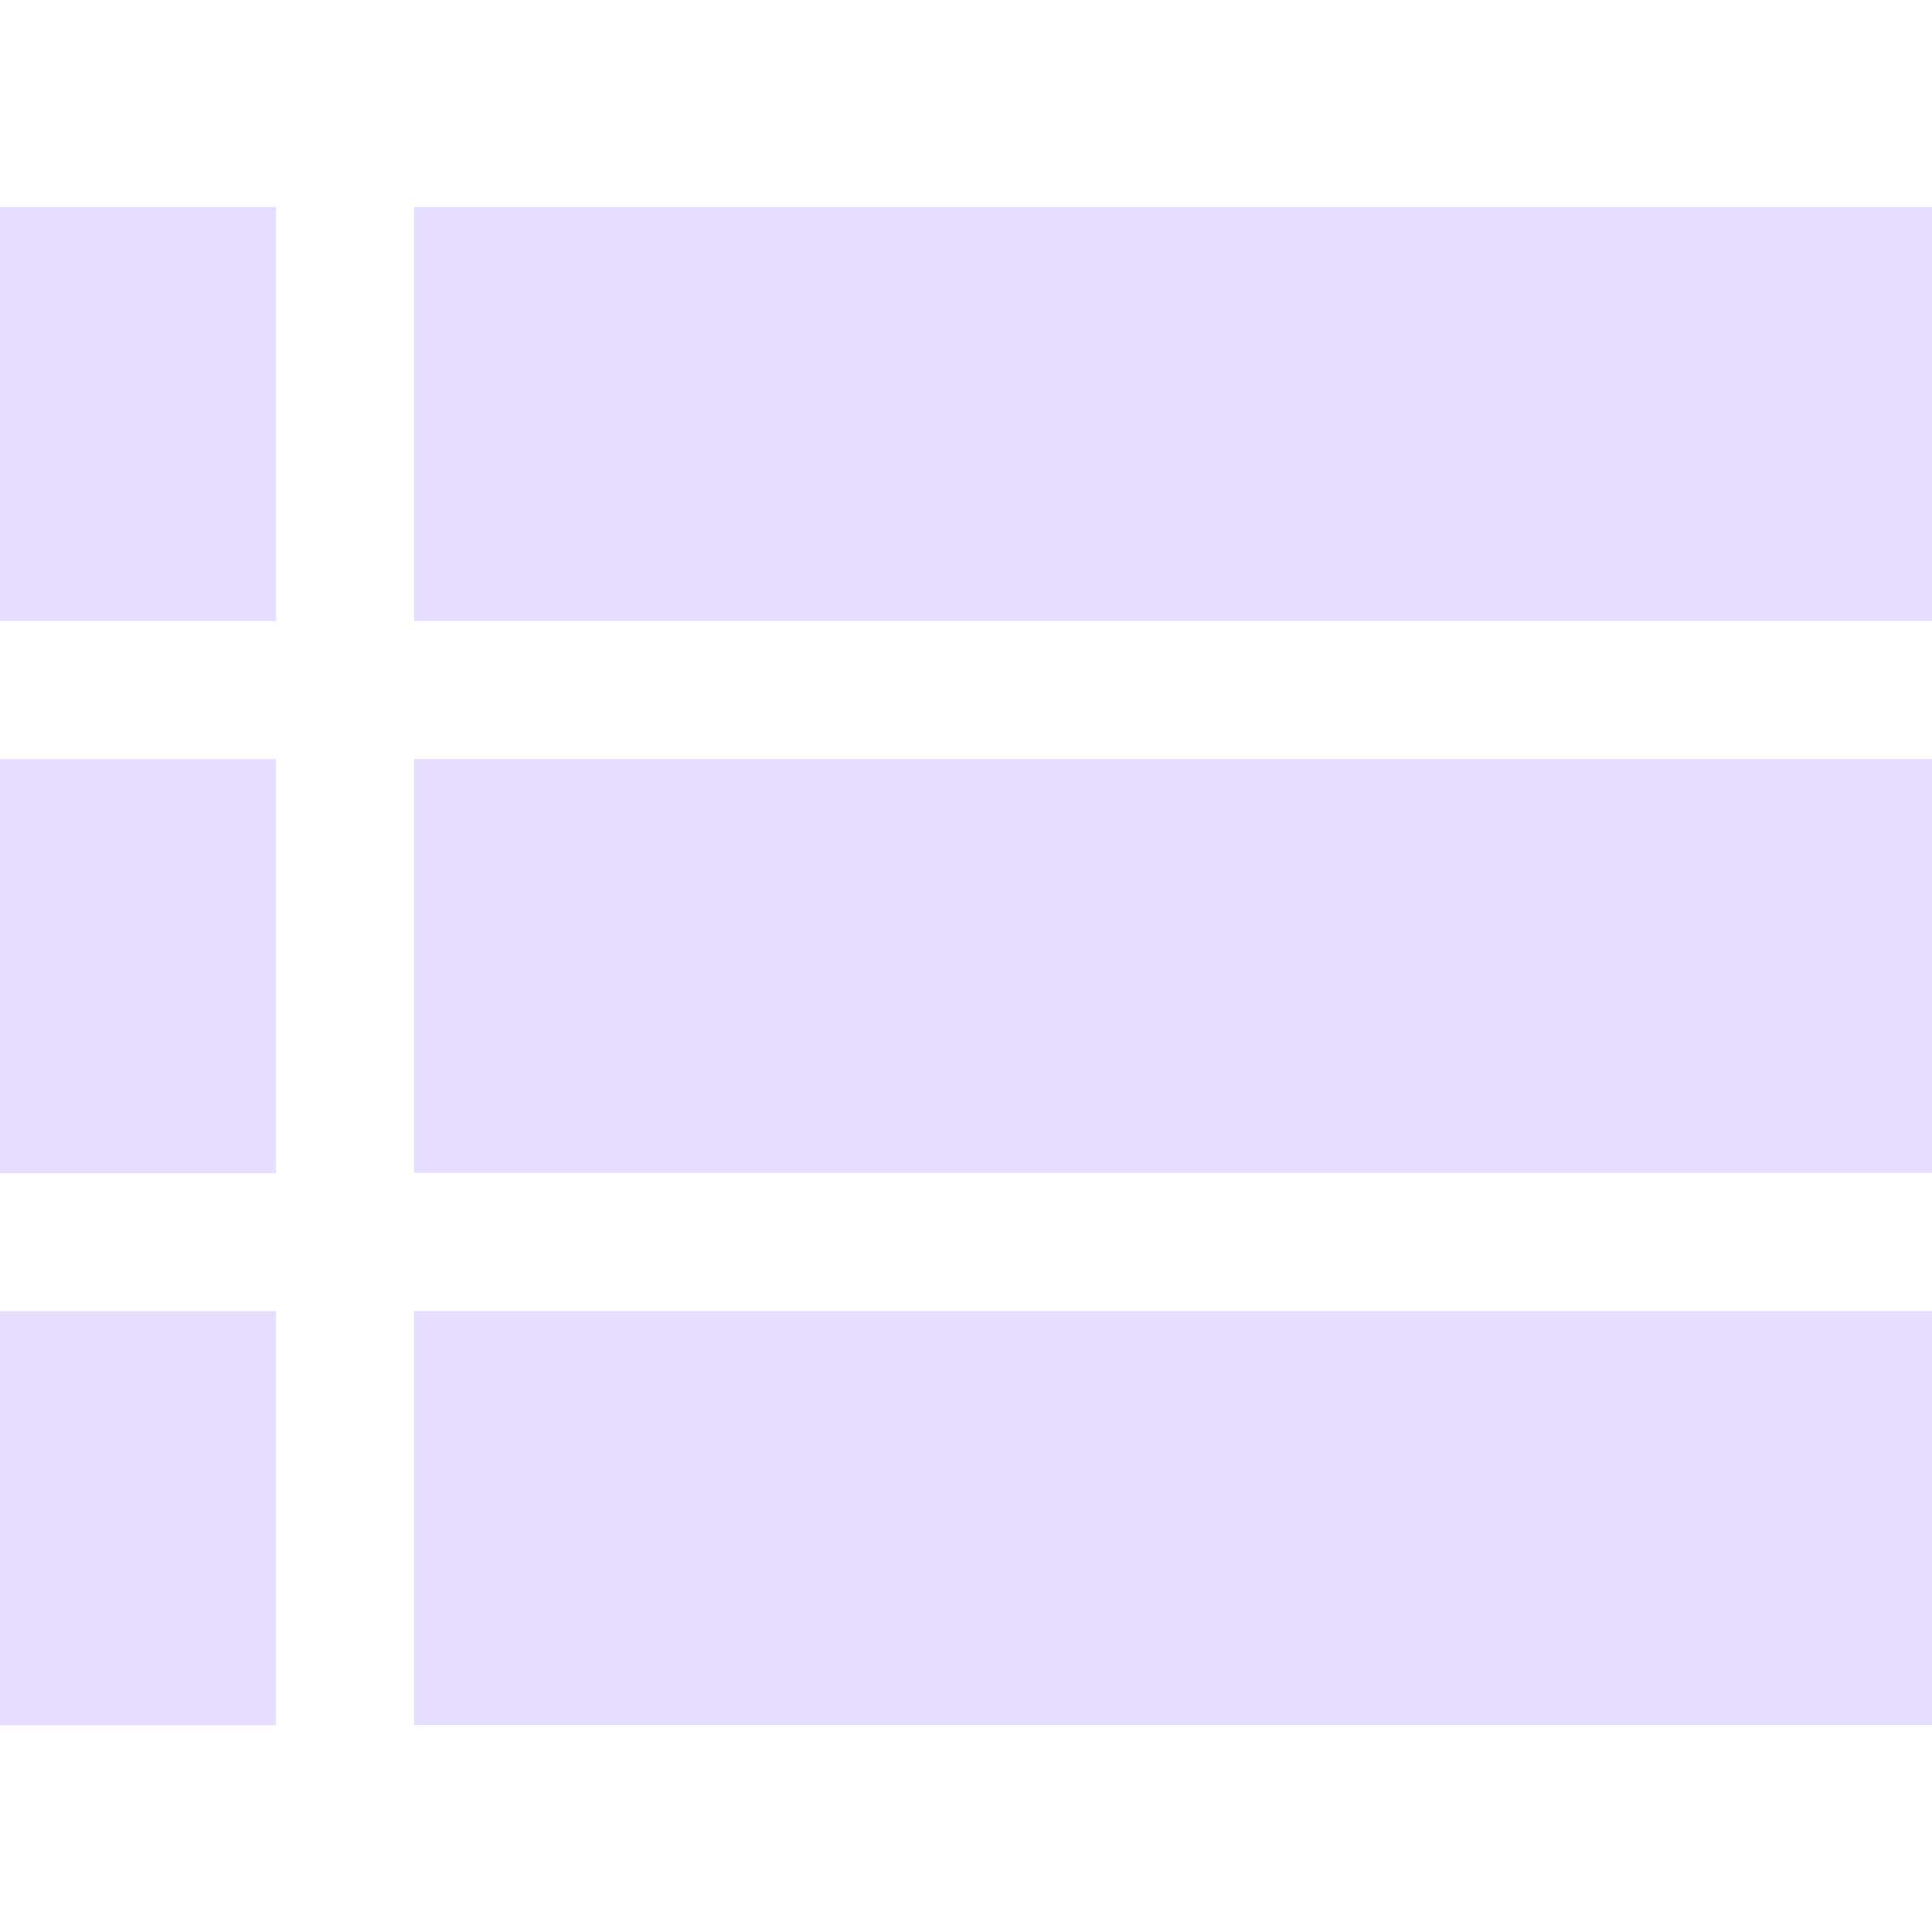 <svg height="16" viewBox="0 0 16 16" width="16" xmlns="http://www.w3.org/2000/svg">
  <path d="m3.429 13.143v1.143h12.571v-1.143zm0-11.429v2.286h12.571v-2.286zm0 4.571v2.286h12.571v-2.286zm0 2.286v1.143h12.571v-1.143zm0 2.286v2.286h12.571v-2.286zm0-6.857v1.143h12.571v-1.143zm-3.429-2.286h2.286v2.286h-2.286zm0 2.286h2.286v1.143h-2.286zm0 2.286h2.286v2.286h-2.286zm0 2.286h2.286v1.143h-2.286zm0 2.286h2.286v2.286h-2.286zm0 2.286h2.286v1.143h-2.286z" fill="#e6ddff" fill-rule="evenodd"/>
</svg>

